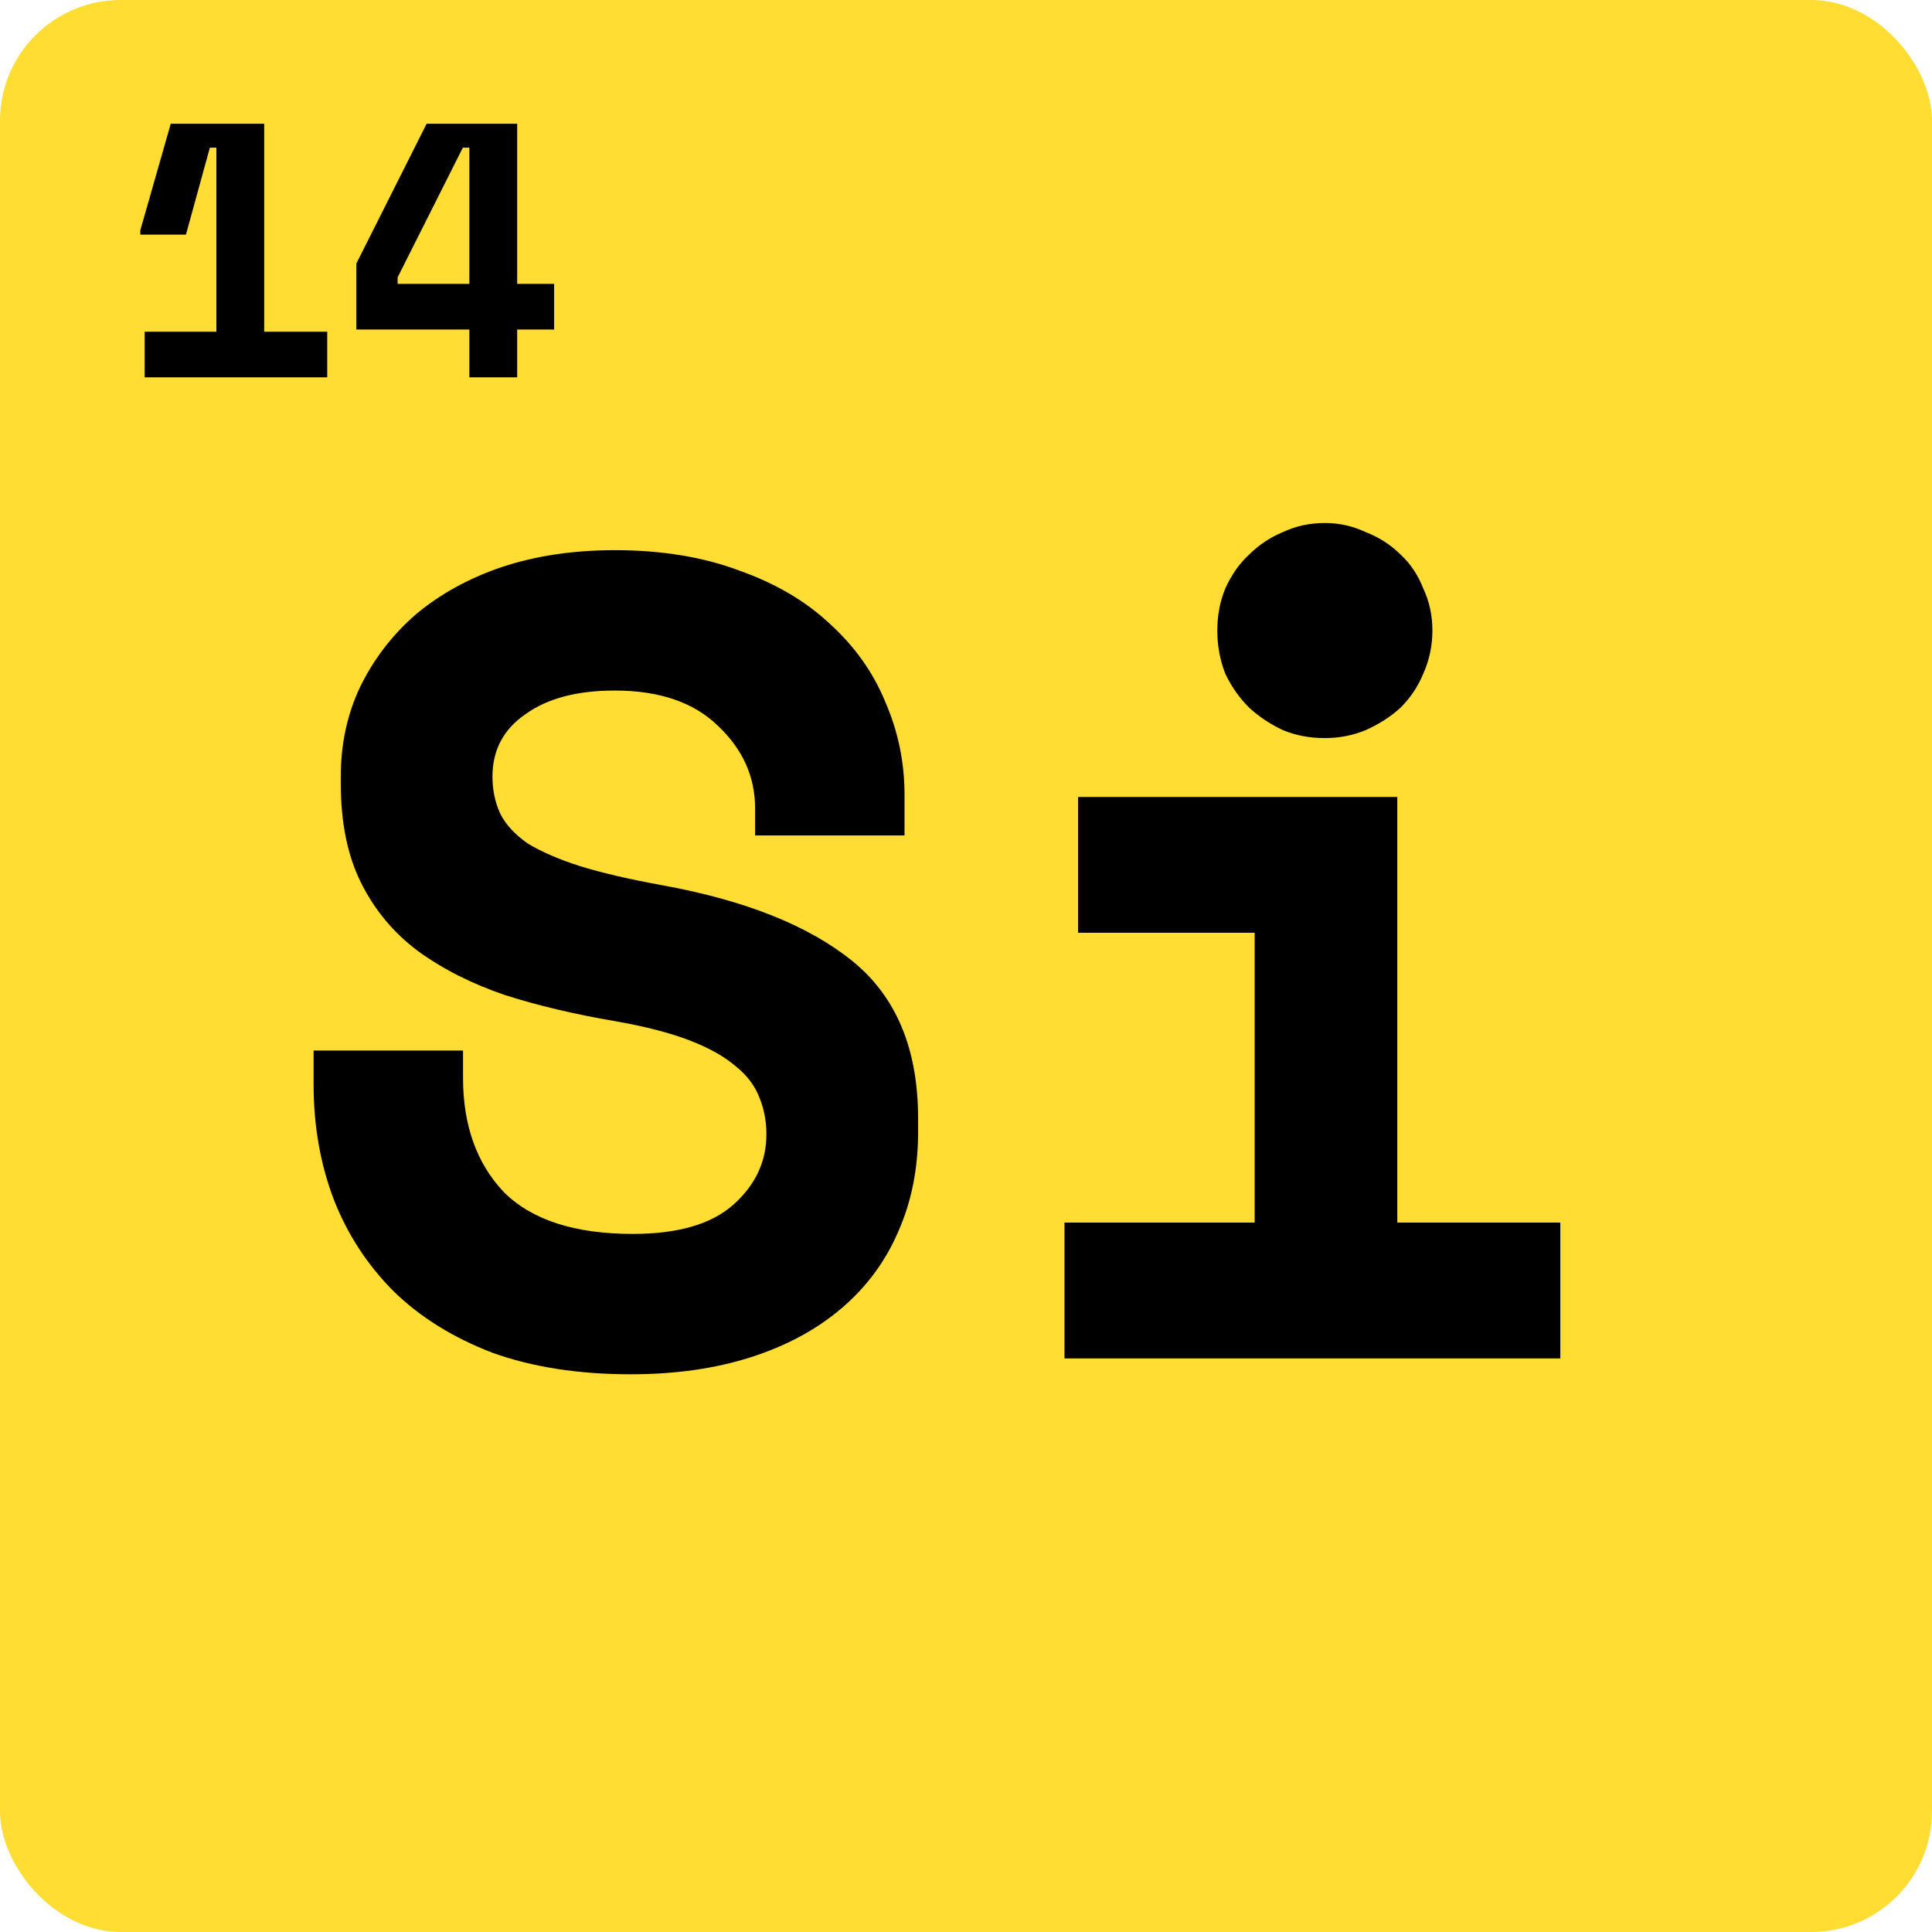 <svg width="256" height="256" viewBox="0 0 256 256" fill="none" xmlns="http://www.w3.org/2000/svg">
<rect width="256" height="256" rx="16" fill="#FFDD33"/>
<path d="M100.054 107.1C100.054 102.9 98.404 99.25 95.104 96.15C91.904 93.05 87.354 91.5 81.454 91.5C76.454 91.5 72.504 92.55 69.604 94.65C66.704 96.65 65.254 99.4 65.254 102.9C65.254 104.7 65.604 106.35 66.304 107.85C67.004 109.25 68.204 110.55 69.904 111.75C71.704 112.85 74.004 113.85 76.804 114.75C79.704 115.65 83.354 116.5 87.754 117.3C98.754 119.3 107.154 122.65 112.954 127.35C118.754 132.05 121.654 139 121.654 148.2V150C121.654 154.9 120.754 159.35 118.954 163.35C117.254 167.25 114.754 170.6 111.454 173.4C108.154 176.2 104.154 178.35 99.454 179.85C94.754 181.35 89.454 182.1 83.554 182.1C76.654 182.1 70.554 181.15 65.254 179.25C60.054 177.25 55.704 174.55 52.204 171.15C48.704 167.65 46.054 163.6 44.254 159C42.454 154.3 41.554 149.2 41.554 143.7V139.2H61.354V142.8C61.354 149.1 63.154 154.15 66.754 157.95C70.454 161.65 76.154 163.5 83.854 163.5C89.854 163.5 94.304 162.2 97.204 159.6C100.104 157 101.554 153.9 101.554 150.3C101.554 148.6 101.254 147 100.654 145.5C100.054 143.9 99.004 142.5 97.504 141.3C96.004 140 93.954 138.85 91.354 137.85C88.754 136.85 85.454 136 81.454 135.3C76.154 134.4 71.304 133.25 66.904 131.85C62.504 130.35 58.654 128.4 55.354 126C52.154 123.6 49.654 120.6 47.854 117C46.054 113.4 45.154 109 45.154 103.8V102.9C45.154 98.6 46.004 94.65 47.704 91.05C49.504 87.35 51.954 84.15 55.054 81.45C58.254 78.75 62.054 76.65 66.454 75.15C70.954 73.65 75.954 72.9 81.454 72.9C87.654 72.9 93.154 73.8 97.954 75.6C102.754 77.3 106.754 79.65 109.954 82.65C113.254 85.65 115.704 89.1 117.304 93C119.004 96.9 119.854 101 119.854 105.3V110.7H100.054V107.1ZM141.05 162H166.25V123.6H142.85V105.6H185.15V162H206.75V180H141.05V162ZM189.8 83.55C189.8 85.55 189.4 87.45 188.6 89.25C187.9 90.95 186.9 92.45 185.6 93.75C184.3 94.95 182.75 95.95 180.95 96.75C179.25 97.45 177.45 97.8 175.55 97.8C173.55 97.8 171.7 97.45 170 96.75C168.3 95.95 166.8 94.95 165.5 93.75C164.2 92.45 163.15 90.95 162.35 89.25C161.65 87.45 161.3 85.55 161.3 83.55C161.3 81.55 161.65 79.7 162.35 78C163.15 76.2 164.2 74.7 165.5 73.5C166.8 72.2 168.3 71.2 170 70.5C171.7 69.7 173.55 69.3 175.55 69.3C177.45 69.3 179.25 69.7 180.95 70.5C182.75 71.2 184.3 72.2 185.6 73.5C186.9 74.7 187.9 76.2 188.6 78C189.4 79.7 189.8 81.55 189.8 83.55Z" fill="black"/>
<path d="M28.672 43.952V19.568H27.808L24.64 31.088H18.592V30.512L22.624 16.4H35.008V43.952H43.36V50H19.168V43.952H28.672ZM56.527 16.4H68.527V37.616H73.423V43.664H68.527V50H62.191V43.664H47.215V34.928L56.527 16.4ZM52.687 36.752V37.616H62.191V19.568H61.327L52.687 36.752Z" fill="black"/>
</svg>
